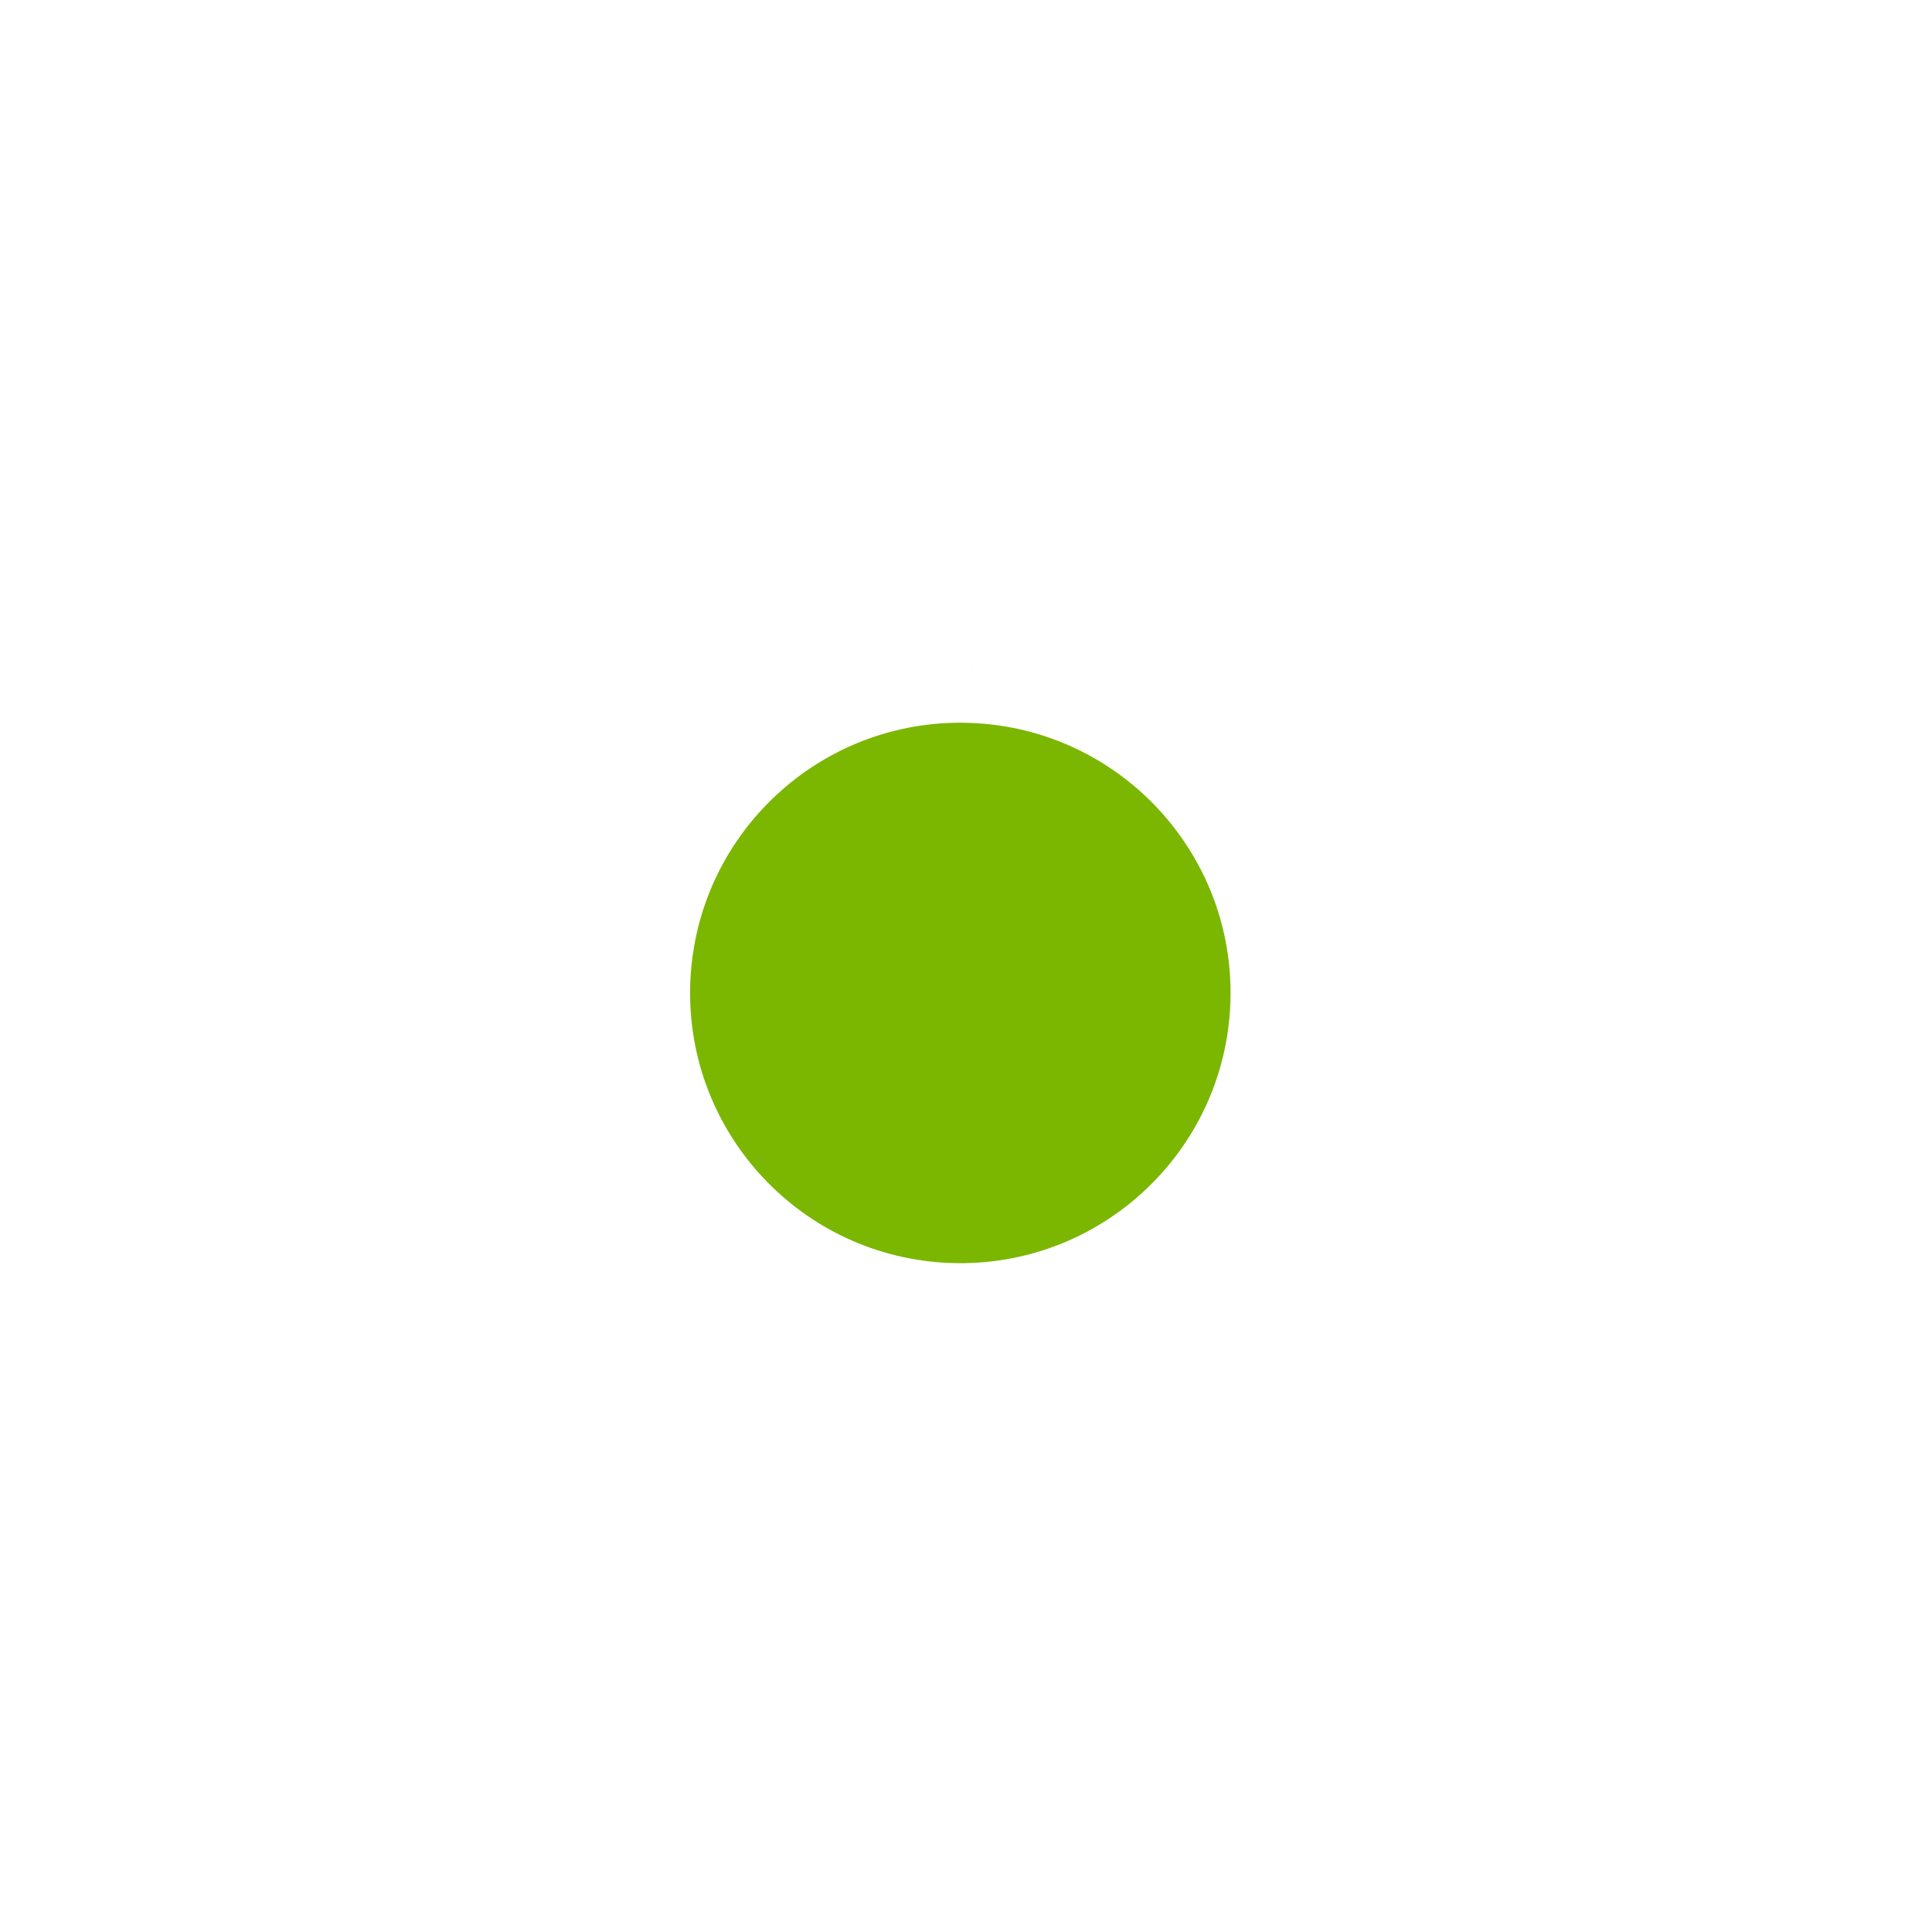 <?xml version="1.0" encoding="utf-8"?>
<svg xmlns="http://www.w3.org/2000/svg" xmlns:xlink="http://www.w3.org/1999/xlink" style="margin: auto; background: rgb(241, 242, 243); display: block; shape-rendering: auto;" width="354px" height="354px" viewBox="0 0 100 100" preserveAspectRatio="xMidYMid">
<g transform="translate(0 -7)">
  <circle cx="50" cy="41.6" r="0.013" fill="#fd7028" transform="rotate(2.003 50 50)">
    <animateTransform attributeName="transform" type="rotate" dur="1.408s" repeatCount="indefinite" keyTimes="0;1" values="0 50 50;360 50 50"></animateTransform>
    <animate attributeName="r" dur="1.408s" repeatCount="indefinite" calcMode="spline" keyTimes="0;0.5;1" values="0;14;0" keySplines="0.2 0 0.8 1;0.2 0 0.8 1"></animate>
  </circle>
  <circle cx="50" cy="41.6" r="13.987" fill="#7bb700" transform="rotate(182.003 50 50)">
    <animateTransform attributeName="transform" type="rotate" dur="1.408s" repeatCount="indefinite" keyTimes="0;1" values="180 50 50;540 50 50"></animateTransform>
    <animate attributeName="r" dur="1.408s" repeatCount="indefinite" calcMode="spline" keyTimes="0;0.5;1" values="14;0;14" keySplines="0.2 0 0.8 1;0.2 0 0.8 1"></animate>
  </circle>
</g>
<!-- [ldio] generated by https://loading.io/ --></svg>